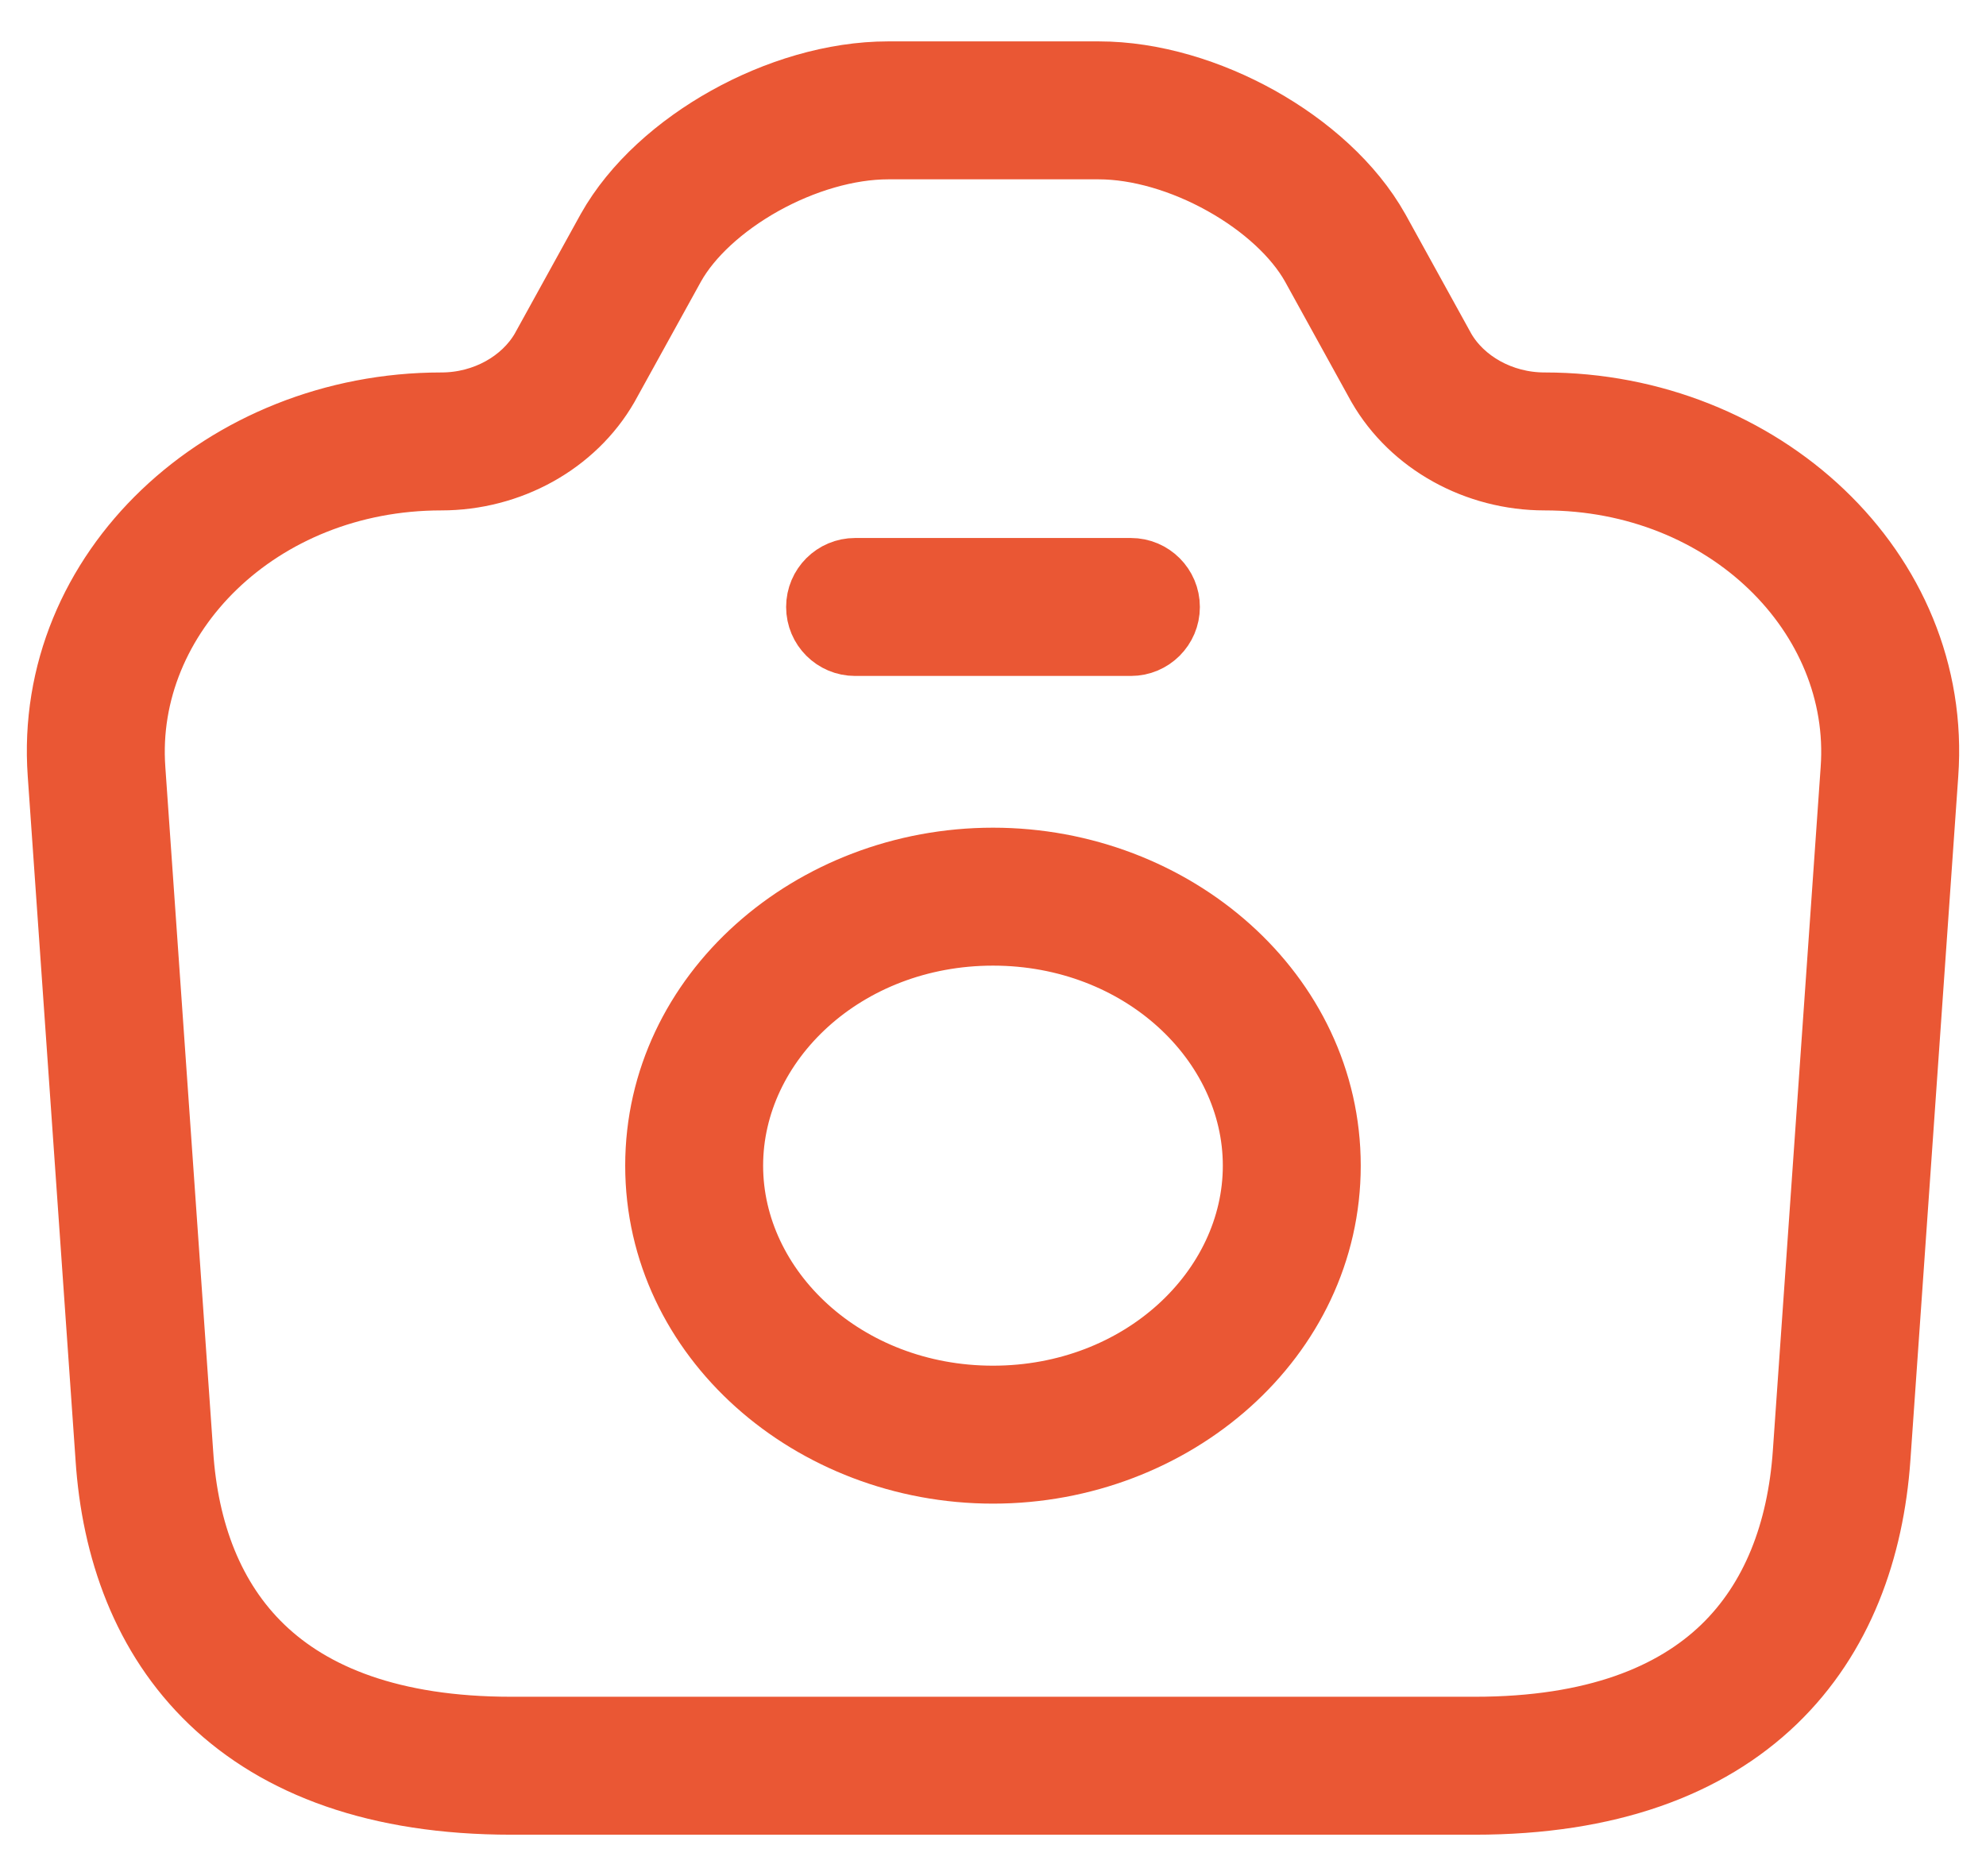 <svg width="36" height="34" viewBox="0 0 36 34" fill="none" xmlns="http://www.w3.org/2000/svg">
<path fill-rule="evenodd" clip-rule="evenodd" d="M13.137 2.078C14.034 1.578 15.088 1.25 16.1 1.25H19.916C20.921 1.25 21.971 1.578 22.866 2.078C23.758 2.577 24.568 3.287 25.037 4.123L25.04 4.128L26.236 6.296C26.56 6.854 27.234 7.25 28 7.25C31.965 7.25 35.268 10.283 34.998 14.039L34.131 26.427C34.014 28.101 33.452 29.703 32.222 30.887C30.986 32.075 29.172 32.75 26.733 32.75H9.267C6.828 32.75 5.01 32.075 3.772 30.887C2.539 29.704 1.977 28.101 1.868 26.425C1.868 26.425 1.868 26.424 1.868 26.423L1.002 14.039C1.002 14.039 1.002 14.039 1.002 14.039C0.732 10.283 4.035 7.25 8 7.25C8.766 7.25 9.439 6.854 9.764 6.296L10.963 4.123C11.432 3.287 12.242 2.577 13.137 2.078ZM12.272 4.855L11.066 7.039C10.456 8.099 9.265 8.75 8 8.75C4.732 8.75 2.302 11.207 2.498 13.931L2.498 13.933L3.365 26.327C3.456 27.74 3.919 28.949 4.811 29.805C5.698 30.657 7.105 31.25 9.267 31.25H26.733C28.895 31.25 30.297 30.657 31.182 29.806C32.072 28.949 32.536 27.739 32.635 26.323C32.635 26.323 32.635 26.323 32.635 26.323L33.502 13.933L33.502 13.931C33.698 11.207 31.268 8.75 28 8.75C26.735 8.75 25.544 8.099 24.933 7.039L24.926 7.027L23.729 4.857C23.729 4.857 23.728 4.856 23.728 4.855C23.43 4.326 22.858 3.792 22.134 3.388C21.412 2.984 20.612 2.75 19.916 2.75H16.1C15.395 2.75 14.59 2.985 13.867 3.388C13.142 3.793 12.569 4.326 12.272 4.855Z" fill="#EA5734"/>
<path d="M1.002 14.039L1.868 26.423C1.868 26.424 1.868 26.425 1.868 26.425C1.977 28.101 2.539 29.704 3.772 30.887C5.01 32.075 6.828 32.75 9.267 32.75H26.733C29.172 32.75 30.986 32.075 32.222 30.887C33.452 29.703 34.014 28.101 34.131 26.427L34.998 14.039C35.268 10.283 31.965 7.25 28 7.25C27.234 7.25 26.56 6.854 26.236 6.296L25.04 4.128L25.037 4.123C24.568 3.287 23.758 2.577 22.866 2.078C21.971 1.578 20.921 1.25 19.916 1.25H16.1C15.088 1.25 14.034 1.578 13.137 2.078C12.242 2.577 11.432 3.287 10.963 4.123L9.764 6.296C9.439 6.854 8.766 7.25 8 7.25C4.035 7.25 0.732 10.283 1.002 14.039ZM1.002 14.039C1.002 14.039 1.002 14.039 1.002 14.039ZM32.635 26.323C32.536 27.739 32.072 28.949 31.182 29.806C30.297 30.657 28.895 31.25 26.733 31.25H9.267C7.105 31.25 5.698 30.657 4.811 29.805C3.919 28.949 3.456 27.74 3.365 26.327L2.498 13.933L2.498 13.931C2.302 11.207 4.732 8.75 8 8.75C9.265 8.75 10.456 8.099 11.066 7.039L12.272 4.855C12.569 4.326 13.142 3.793 13.867 3.388C14.59 2.985 15.395 2.75 16.1 2.75H19.916C20.612 2.75 21.412 2.984 22.134 3.388C22.858 3.792 23.43 4.326 23.728 4.855C23.728 4.856 23.729 4.857 23.729 4.857L24.926 7.027L24.933 7.039C25.544 8.099 26.735 8.75 28 8.75C31.268 8.75 33.698 11.207 33.502 13.931L33.502 13.933L32.635 26.323ZM32.635 26.323C32.635 26.323 32.635 26.323 32.635 26.323Z" stroke="#EA5734" stroke-linecap="round" stroke-linejoin="round"/>
<path fill-rule="evenodd" clip-rule="evenodd" d="M14.75 11C14.75 10.586 15.086 10.25 15.5 10.25H20.5C20.914 10.25 21.25 10.586 21.25 11C21.25 11.414 20.914 11.75 20.5 11.75H15.5C15.086 11.75 14.75 11.414 14.75 11Z" fill="#EA5734" stroke="#EA5734" stroke-linecap="round" stroke-linejoin="round"/>
<path fill-rule="evenodd" clip-rule="evenodd" d="M11.833 21.125C11.833 17.953 14.678 15.5 18 15.5C21.321 15.5 24.166 17.953 24.166 21.125C24.166 24.297 21.321 26.75 18 26.75C14.678 26.75 11.833 24.297 11.833 21.125ZM18 17C15.354 17 13.333 18.927 13.333 21.125C13.333 23.323 15.354 25.25 18 25.25C20.645 25.25 22.666 23.323 22.666 21.125C22.666 18.927 20.645 17 18 17Z" fill="#EA5734" stroke="#EA5734" stroke-linecap="round" stroke-linejoin="round"/>
</svg>
